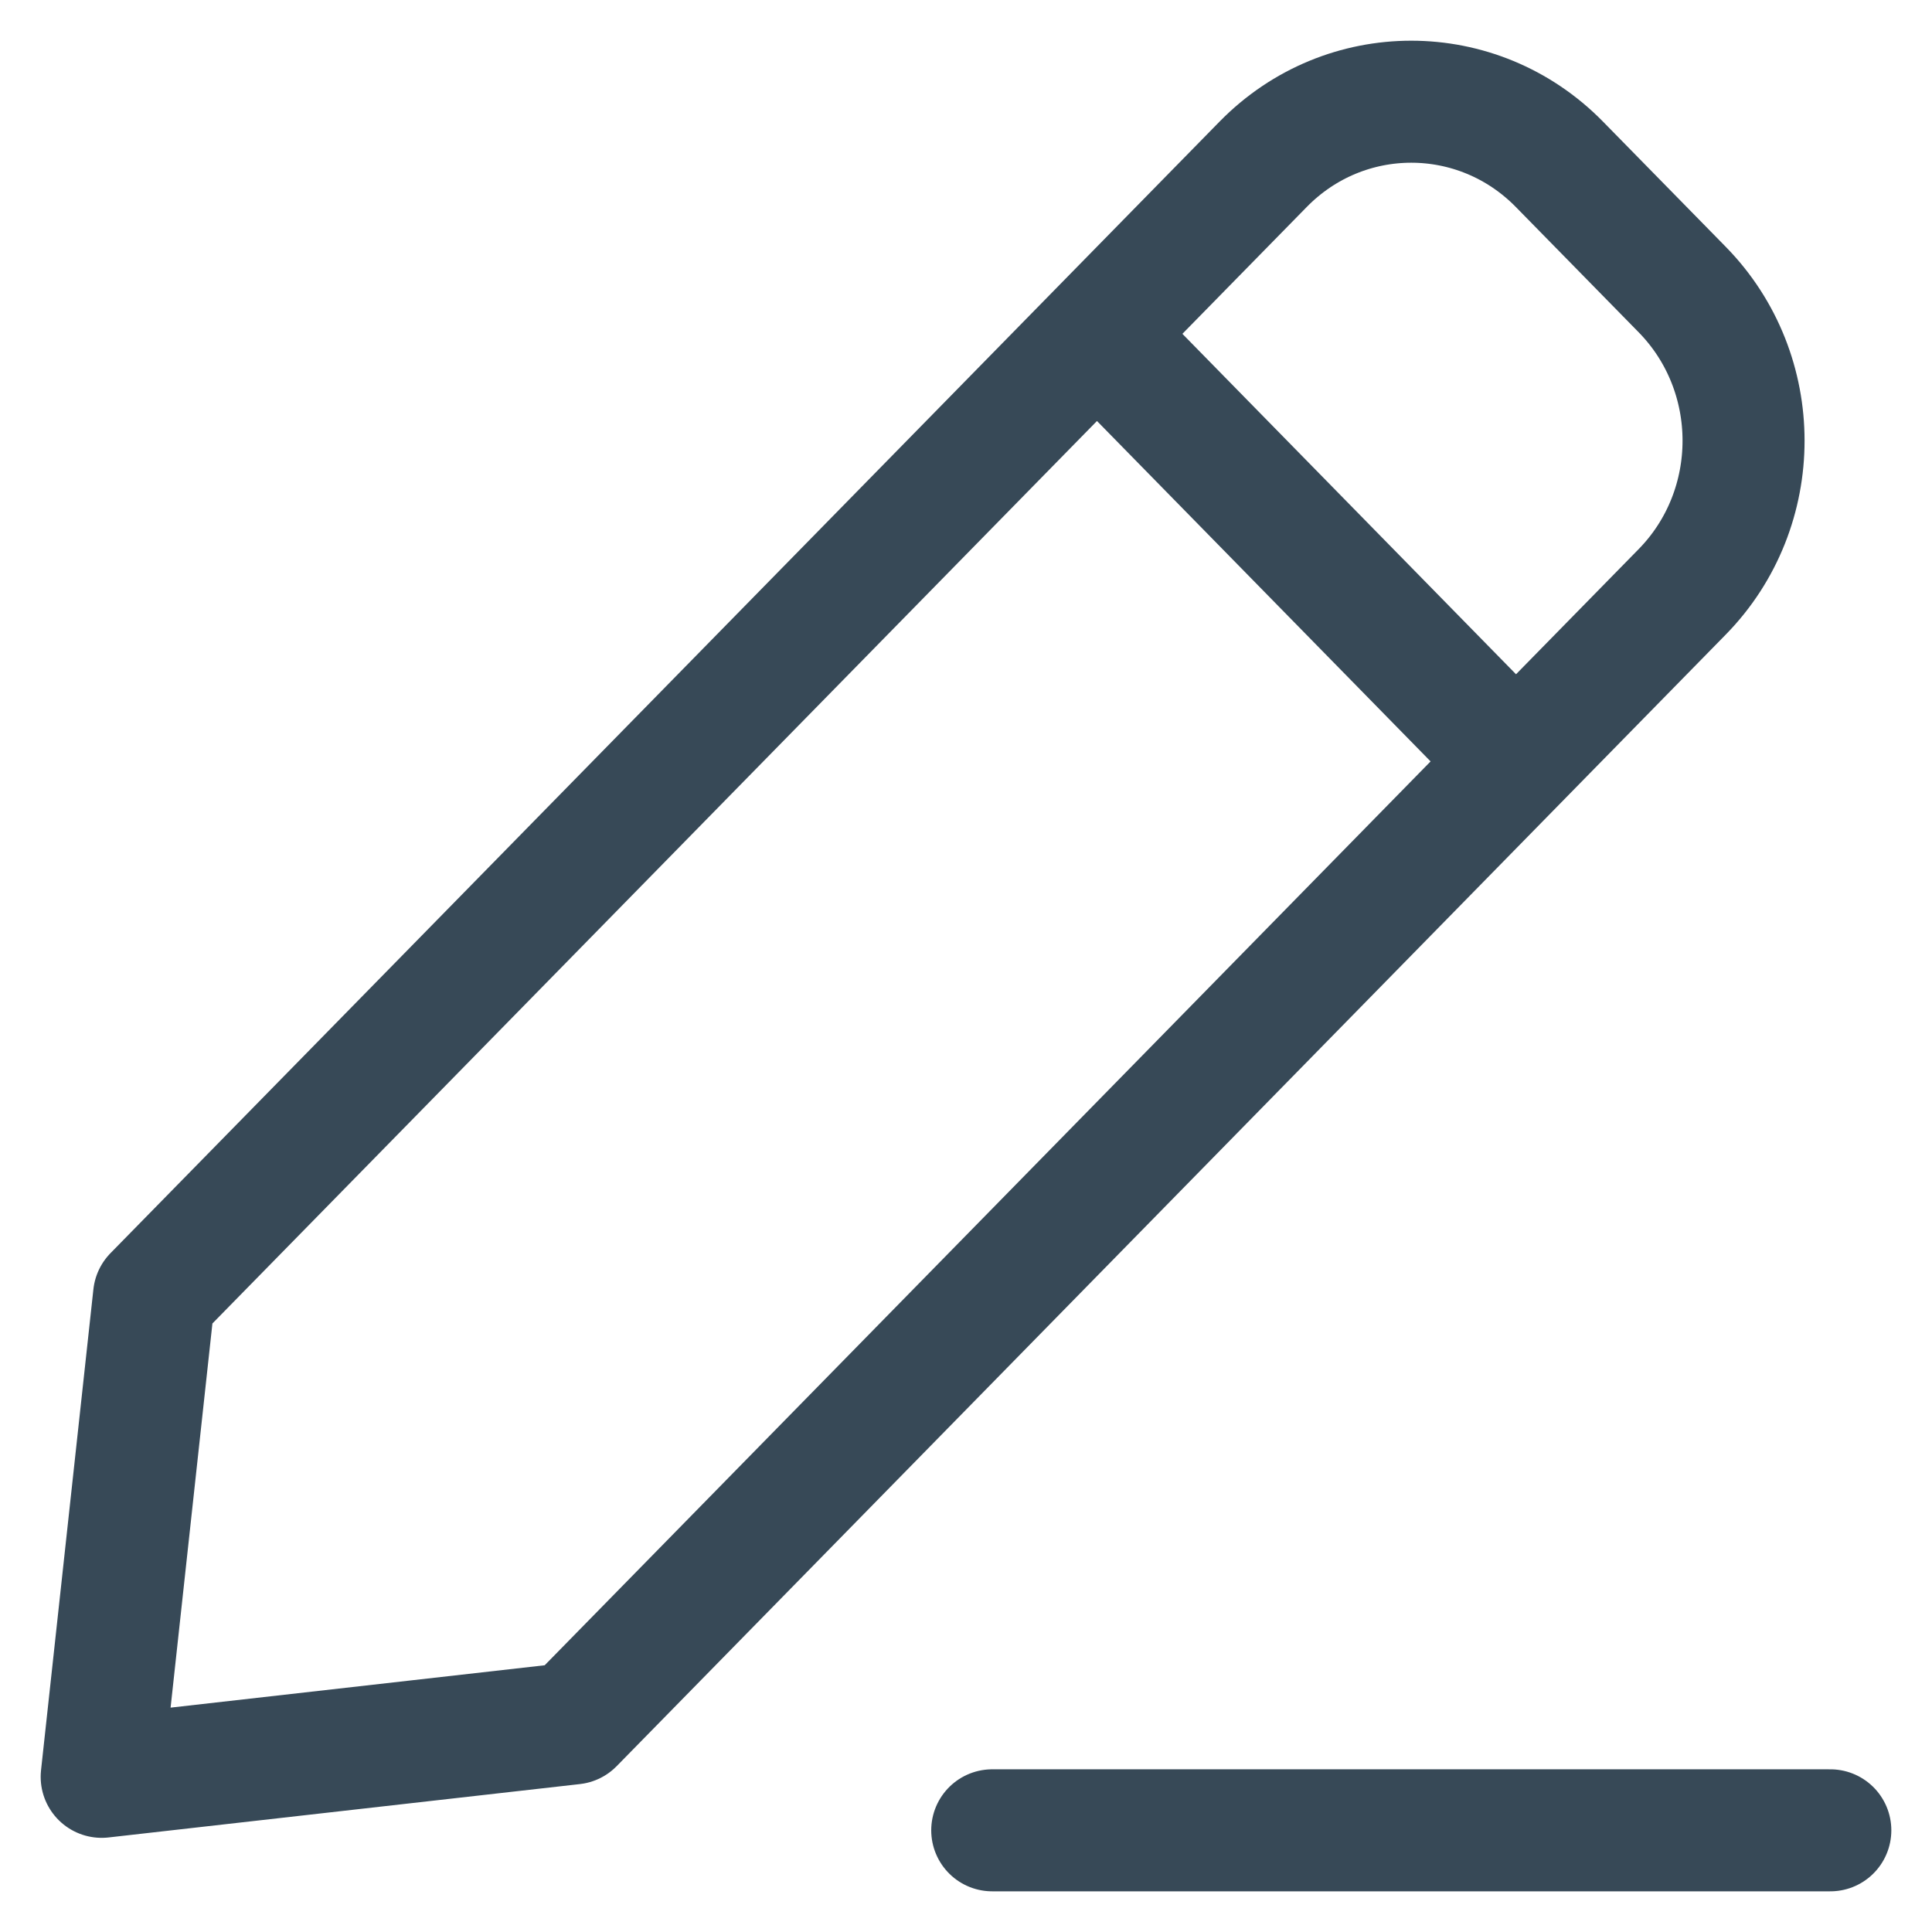 <svg width="19" height="19" viewBox="0 0 19 19" fill="none" xmlns="http://www.w3.org/2000/svg">
<path id="Vector" d="M10.788 3.283L14.909 7.488M9.758 18H18M1 17.474L1.515 12.744L12.422 1.616C13.226 0.795 14.531 0.795 15.336 1.616L16.543 2.847C17.348 3.668 17.348 5 16.543 5.821L5.636 16.949L1 17.474Z" stroke="#374957" stroke-width="1.2" stroke-linecap="round" stroke-linejoin="round"/>
</svg>
